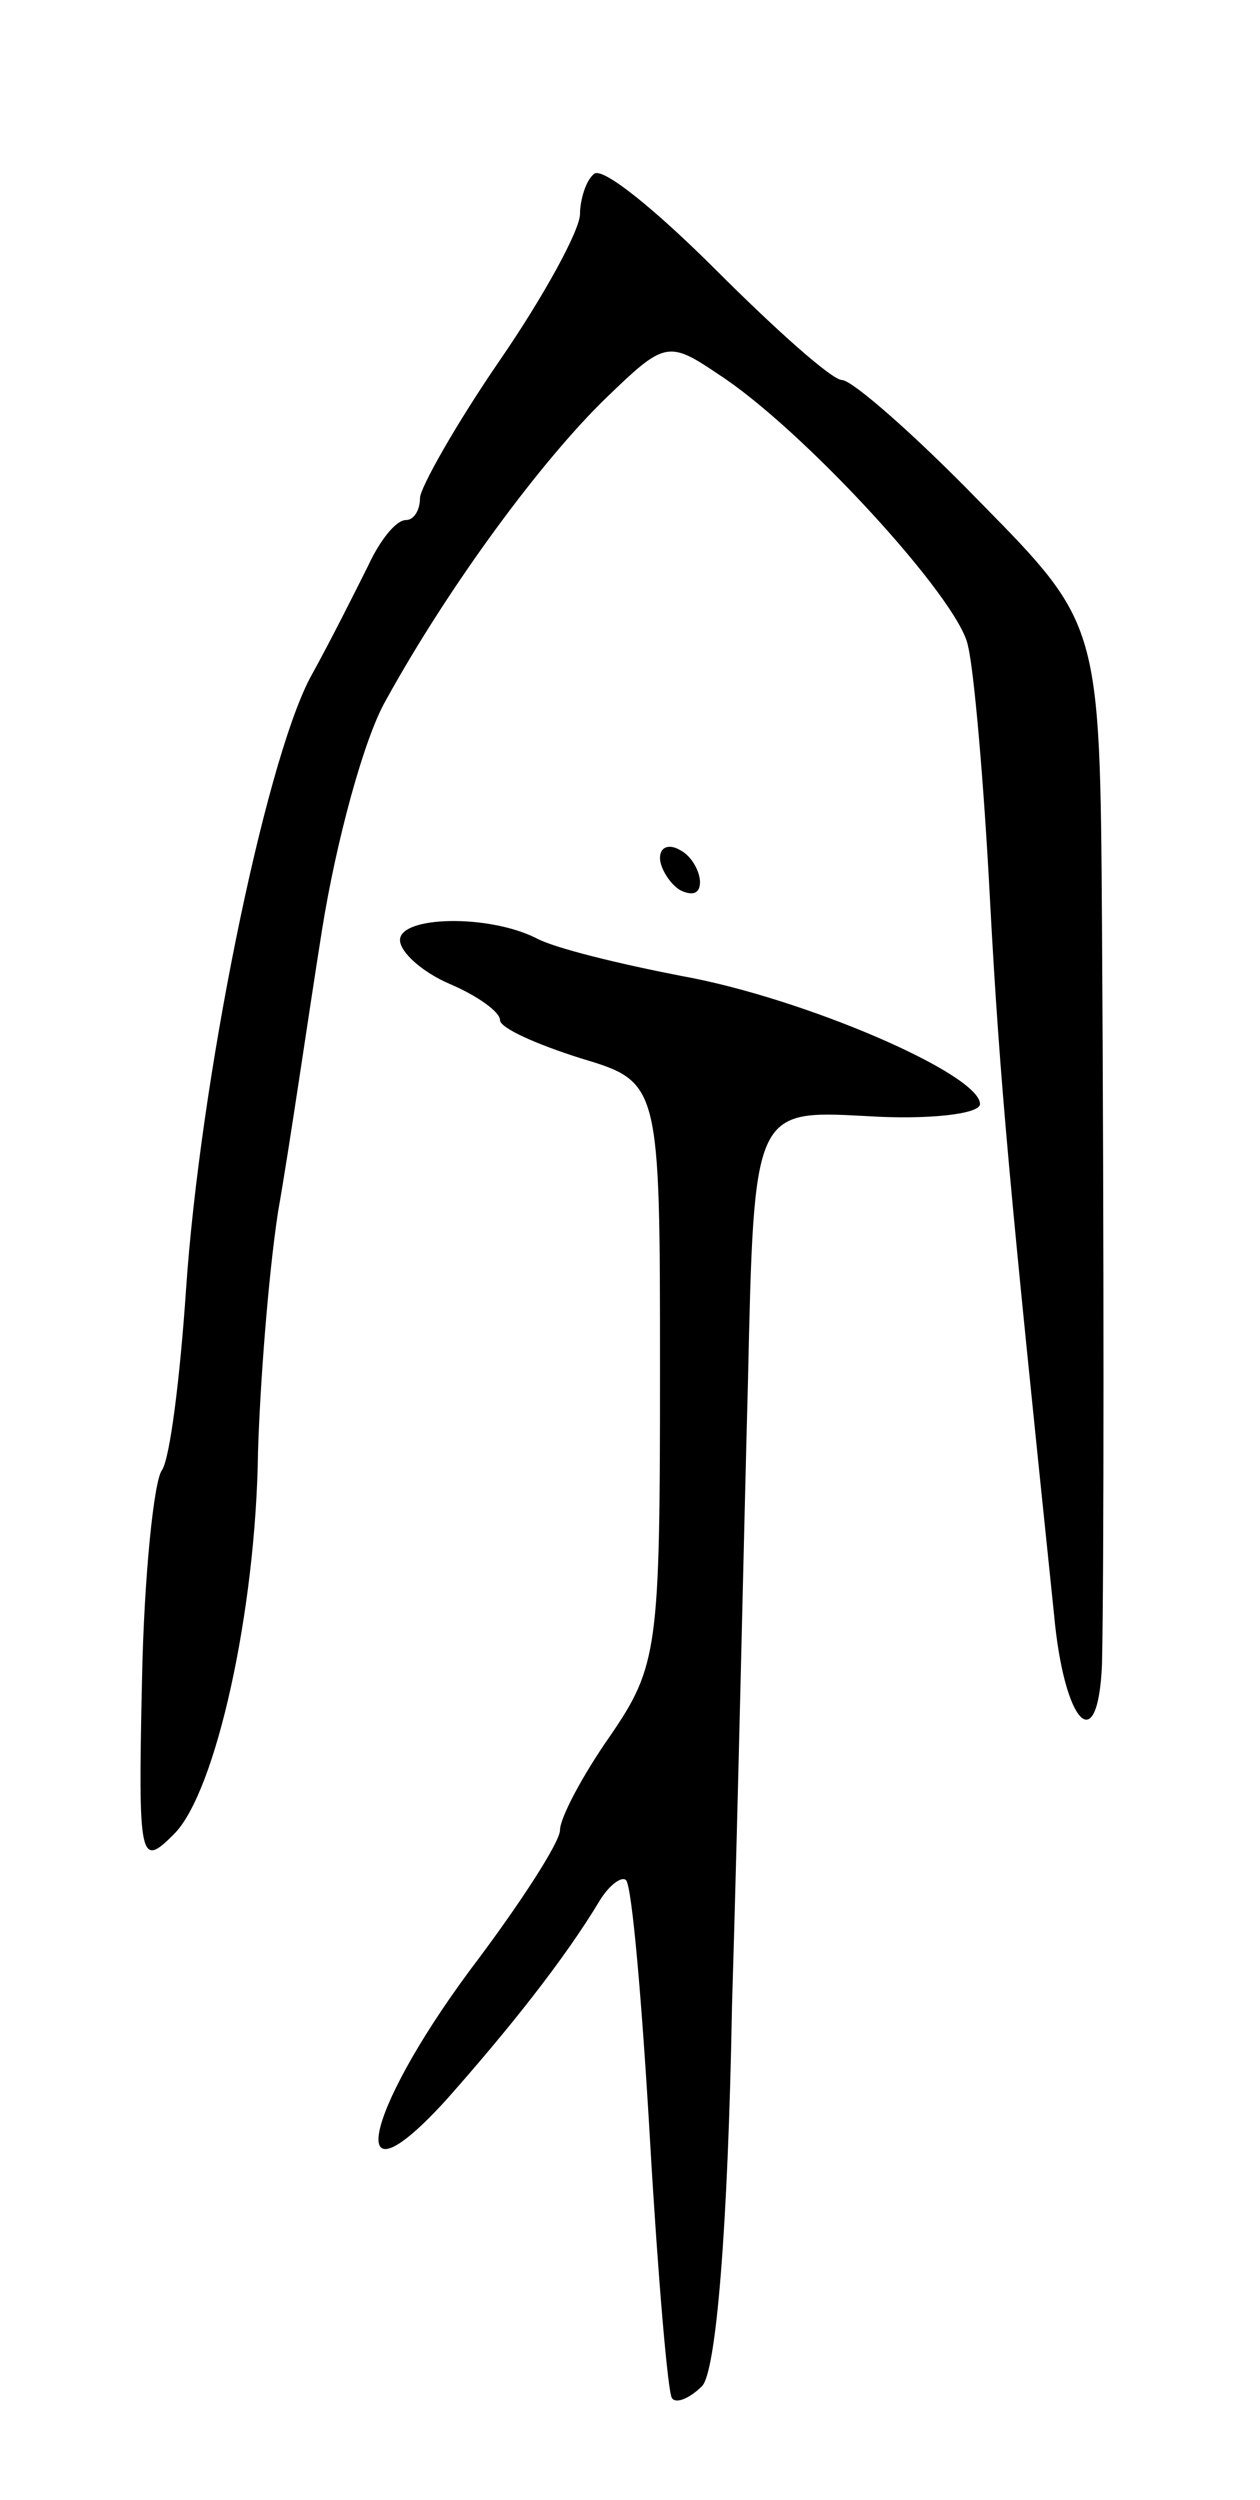 <svg version="1.0" xmlns="http://www.w3.org/2000/svg"
 width="63pt" height="125pt" viewBox="0 0 63 125"
 preserveAspectRatio="xMidYMid meet">
<g transform="translate(0,125) scale(0.1,-0.1)"
fill="#000000" stroke="none">
<path d="M297 1163 c-4 -3 -7 -13 -7 -20 0 -8 -18 -41 -40 -73 -22 -32 -40
-64 -40 -69 0 -6 -3 -11 -7 -11 -5 0 -13 -10 -19 -23 -6 -12 -19 -38 -29 -56
-23 -44 -55 -202 -62 -306 -3 -44 -8 -84 -12 -90 -4 -5 -9 -53 -10 -105 -2
-91 -1 -94 16 -77 21 21 41 112 42 191 1 33 5 87 10 120 6 34 15 97 22 141 7
44 21 96 32 115 32 58 78 120 110 151 29 28 31 29 56 12 42 -27 121 -113 125
-136 3 -12 8 -69 11 -127 5 -93 10 -145 32 -357 5 -55 22 -73 24 -25 1 46 1
209 0 369 -1 151 -1 151 -61 212 -33 34 -64 61 -69 61 -5 0 -33 25 -63 55 -30
30 -57 52 -61 48z"/>
<path d="M330 821 c0 -5 5 -13 10 -16 6 -3 10 -2 10 4 0 5 -4 13 -10 16 -5 3
-10 2 -10 -4z"/>
<path d="M200 780 c0 -6 11 -16 25 -22 14 -6 25 -14 25 -18 0 -4 18 -12 40
-19 40 -12 40 -12 40 -157 0 -138 -1 -147 -25 -182 -14 -20 -25 -41 -25 -47 0
-6 -20 -37 -45 -70 -54 -73 -63 -121 -12 -65 31 35 59 70 77 100 5 8 11 12 13
10 3 -3 8 -61 12 -130 4 -69 9 -127 11 -129 2 -3 9 0 15 6 7 7 13 78 15 190 3
98 6 239 8 313 3 135 3 135 59 132 31 -2 57 1 57 6 0 15 -88 53 -149 64 -31 6
-64 14 -73 19 -24 12 -68 11 -68 -1z"/>
</g>
</svg>

